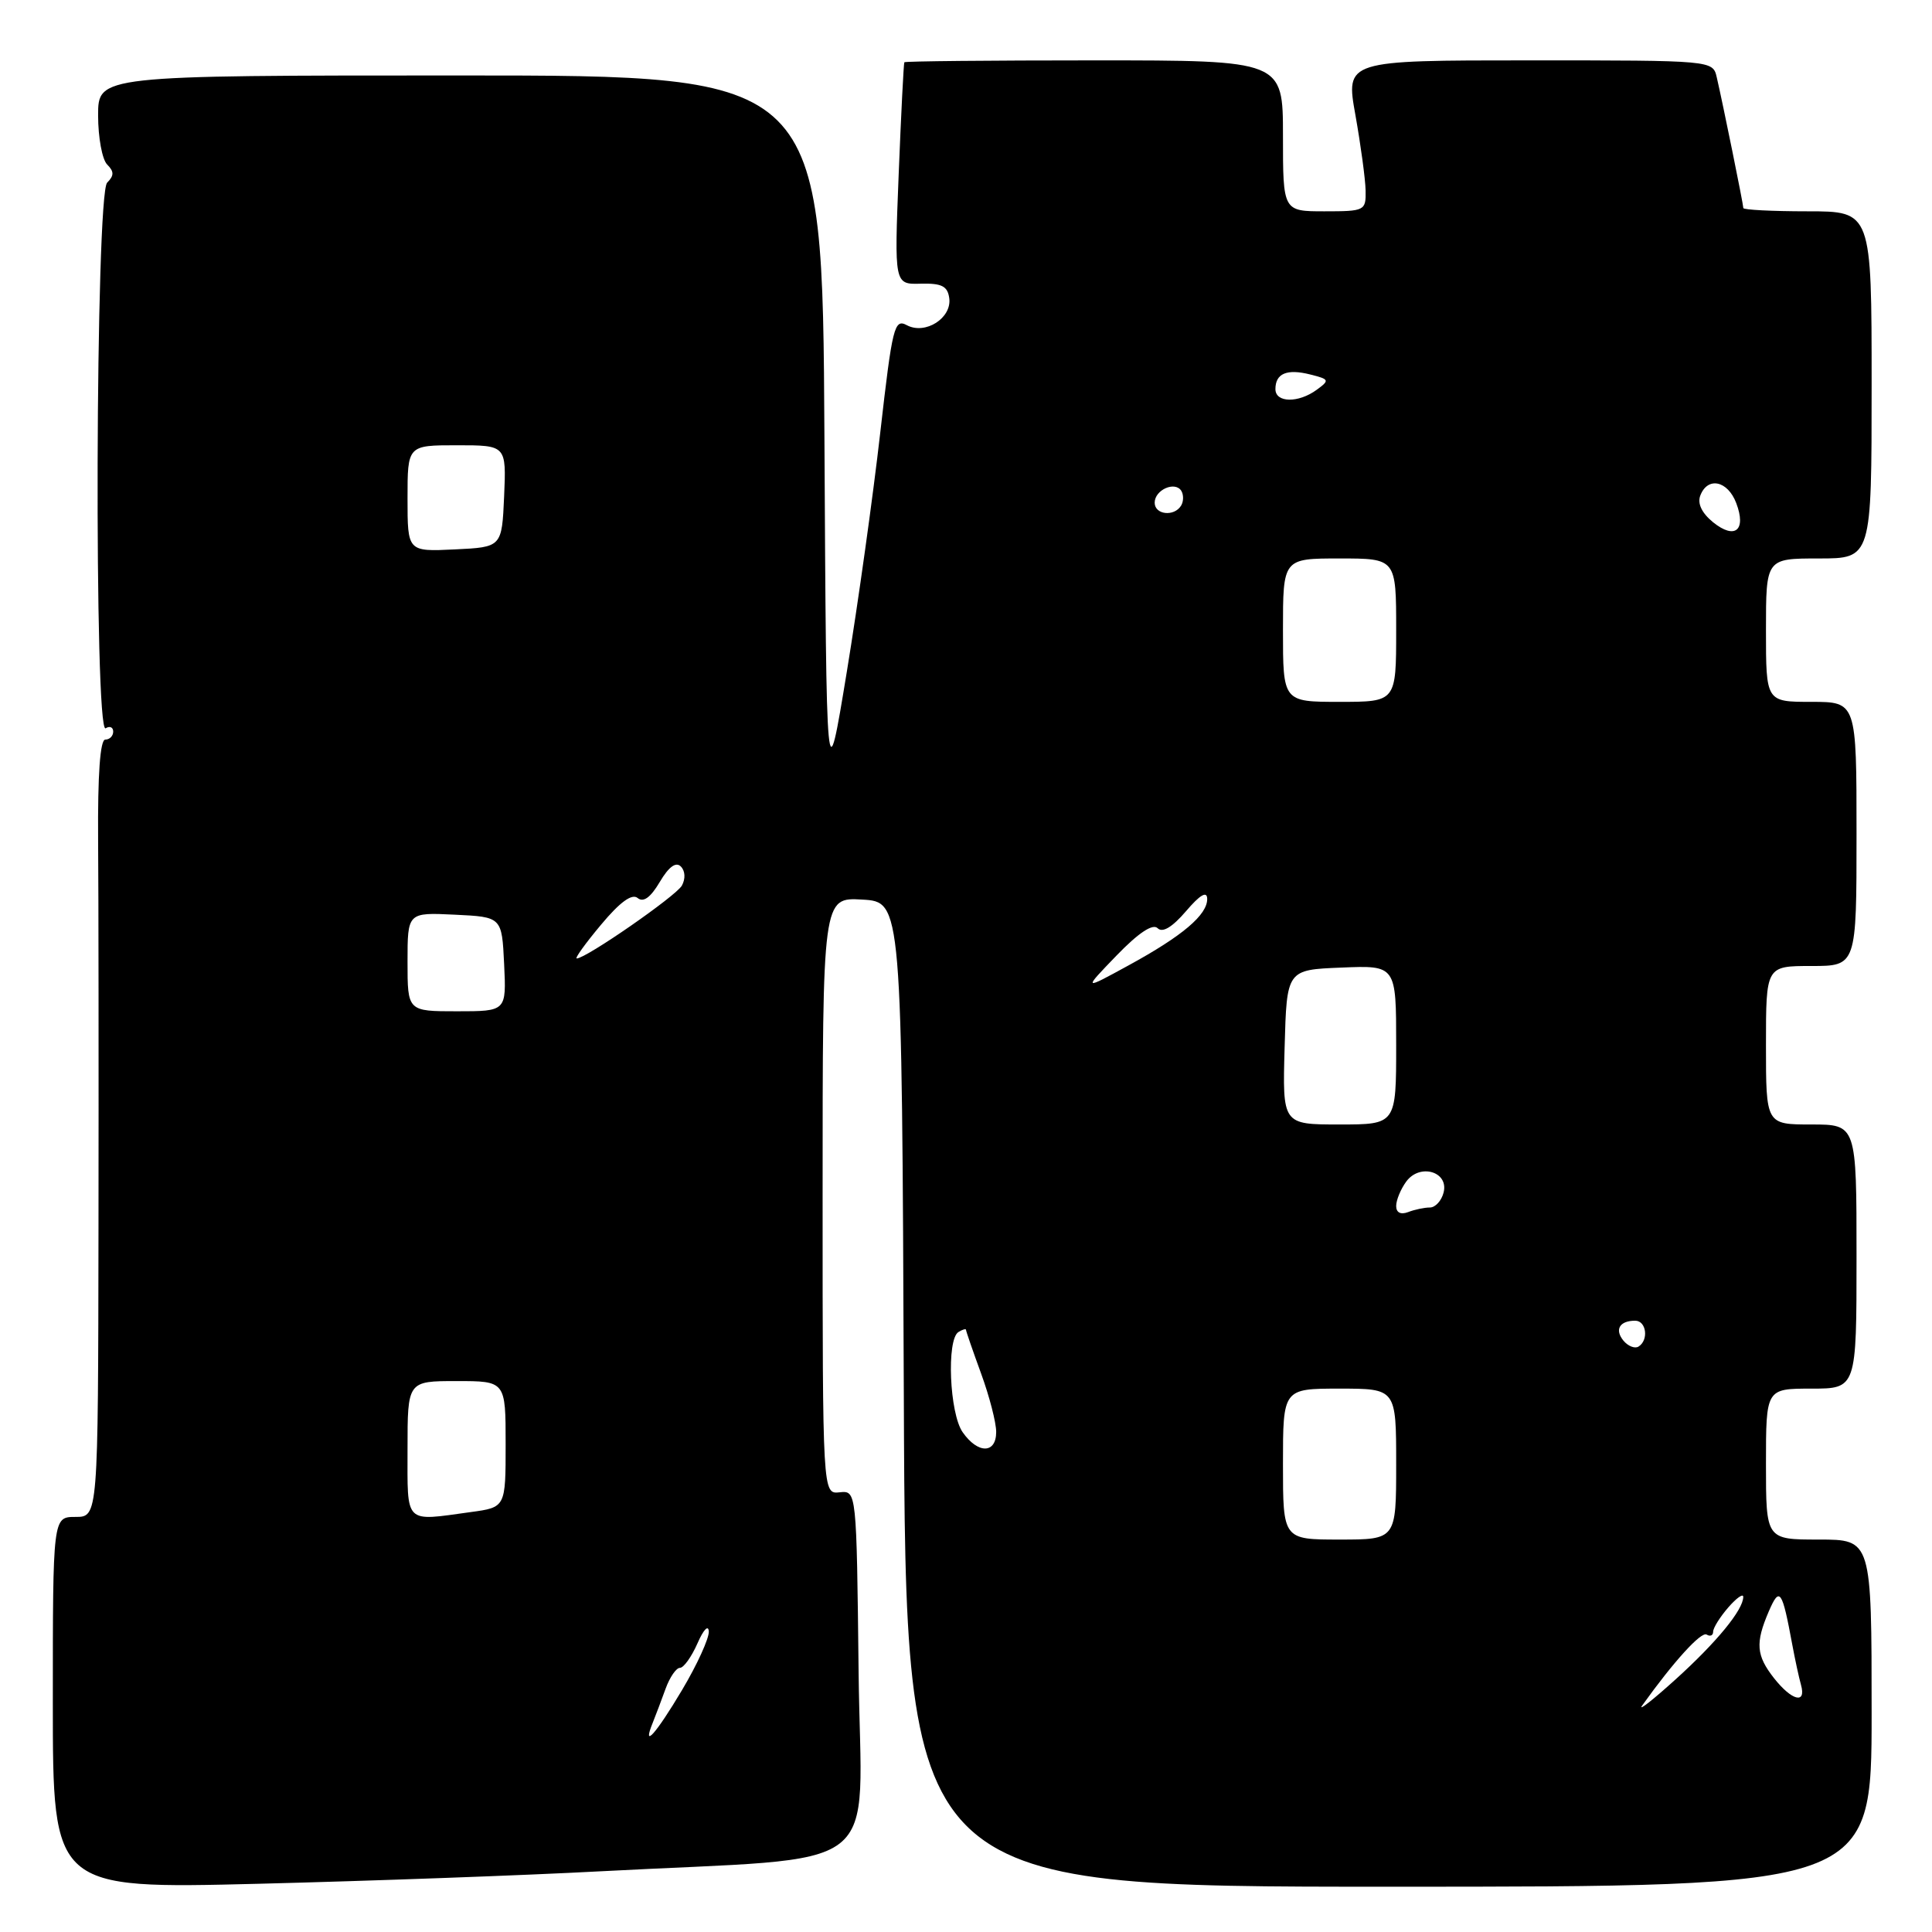 <?xml version="1.0" encoding="UTF-8" standalone="no"?>
<!DOCTYPE svg PUBLIC "-//W3C//DTD SVG 1.1//EN" "http://www.w3.org/Graphics/SVG/1.1/DTD/svg11.dtd" >
<svg xmlns="http://www.w3.org/2000/svg" xmlns:xlink="http://www.w3.org/1999/xlink" version="1.1" viewBox="0 0 256 256">
 <g >
 <path fill="currentColor"
d=" M 79.50 247.96 C 118.12 245.91 114.07 249.02 113.77 221.61 C 113.50 197.50 113.50 197.50 111.25 197.74 C 109.00 197.98 109.00 197.98 109.00 158.44 C 109.00 118.90 109.00 118.90 114.25 119.20 C 119.50 119.50 119.50 119.50 119.76 184.75 C 120.01 250.00 120.01 250.00 184.01 250.00 C 248.00 250.00 248.00 250.00 248.00 227.00 C 248.00 204.00 248.00 204.00 241.00 204.00 C 234.00 204.00 234.00 204.00 234.00 194.00 C 234.00 184.00 234.00 184.00 240.00 184.00 C 246.00 184.00 246.00 184.00 246.00 166.50 C 246.00 149.00 246.00 149.00 240.00 149.00 C 234.00 149.00 234.00 149.00 234.00 138.50 C 234.00 128.00 234.00 128.00 240.00 128.00 C 246.00 128.00 246.00 128.00 246.00 110.50 C 246.00 93.00 246.00 93.00 240.00 93.00 C 234.00 93.00 234.00 93.00 234.00 83.50 C 234.00 74.00 234.00 74.00 241.00 74.00 C 248.00 74.00 248.00 74.00 248.00 51.00 C 248.00 28.00 248.00 28.00 239.50 28.00 C 234.82 28.00 231.00 27.80 231.00 27.57 C 231.00 27.07 228.28 13.69 227.48 10.25 C 226.96 8.00 226.96 8.00 202.63 8.00 C 178.30 8.00 178.30 8.00 179.60 15.25 C 180.31 19.24 180.92 23.74 180.95 25.25 C 181.00 27.92 180.85 28.00 175.50 28.00 C 170.00 28.00 170.00 28.00 170.00 18.00 C 170.00 8.00 170.00 8.00 145.00 8.00 C 131.25 8.00 119.92 8.11 119.83 8.25 C 119.74 8.39 119.40 15.07 119.08 23.09 C 118.50 37.69 118.50 37.69 122.00 37.59 C 124.78 37.52 125.56 37.91 125.78 39.50 C 126.15 42.14 122.61 44.40 120.16 43.09 C 118.50 42.20 118.24 43.28 116.64 57.31 C 115.69 65.67 113.70 79.92 112.21 89.00 C 109.50 105.50 109.50 105.50 109.24 57.75 C 108.98 10.00 108.98 10.00 60.99 10.00 C 13.00 10.00 13.00 10.00 13.00 15.30 C 13.00 18.22 13.54 21.14 14.20 21.80 C 15.13 22.73 15.13 23.27 14.20 24.20 C 12.65 25.75 12.45 97.46 14.00 96.50 C 14.55 96.16 15.00 96.36 15.00 96.94 C 15.00 97.52 14.53 98.00 13.95 98.00 C 13.27 98.00 12.94 102.62 13.00 111.25 C 13.06 118.54 13.08 141.71 13.05 162.75 C 13.00 201.00 13.00 201.00 10.00 201.00 C 7.00 201.00 7.00 201.00 7.00 225.65 C 7.00 250.29 7.00 250.29 34.25 249.61 C 49.24 249.23 69.60 248.49 79.50 247.96 Z  M 86.50 228.25 C 86.89 227.29 87.65 225.26 88.20 223.75 C 88.75 222.24 89.60 221.00 90.09 221.00 C 90.59 221.00 91.63 219.54 92.42 217.75 C 93.21 215.93 93.87 215.24 93.92 216.18 C 93.96 217.10 92.37 220.59 90.38 223.93 C 86.89 229.80 85.03 231.86 86.50 228.25 Z  M 217.59 226.00 C 221.75 220.18 225.42 216.14 226.14 216.59 C 226.61 216.88 227.00 216.71 227.00 216.21 C 227.00 215.71 227.90 214.27 229.00 213.00 C 230.10 211.73 231.00 211.10 230.99 211.60 C 230.98 213.32 227.47 217.60 222.01 222.54 C 218.99 225.27 217.01 226.82 217.59 226.00 Z  M 235.07 222.37 C 232.70 219.35 232.57 217.71 234.38 213.50 C 235.82 210.18 236.14 210.64 237.50 218.00 C 237.86 219.93 238.37 222.29 238.64 223.25 C 239.37 225.85 237.44 225.37 235.07 222.37 Z  M 170.00 194.00 C 170.00 184.00 170.00 184.00 177.50 184.00 C 185.00 184.00 185.00 184.00 185.00 194.00 C 185.00 204.00 185.00 204.00 177.50 204.00 C 170.00 204.00 170.00 204.00 170.00 194.00 Z  M 54.00 192.00 C 54.00 183.00 54.00 183.00 60.50 183.00 C 67.00 183.00 67.00 183.00 67.00 191.36 C 67.00 199.73 67.00 199.73 62.36 200.36 C 53.49 201.58 54.00 202.09 54.00 192.00 Z  M 127.56 189.78 C 125.81 187.29 125.40 177.49 127.00 176.50 C 127.55 176.16 128.00 176.03 128.00 176.21 C 128.00 176.38 128.90 178.99 130.00 182.00 C 131.10 185.01 132.00 188.49 132.00 189.74 C 132.00 192.65 129.58 192.67 127.56 189.78 Z  M 215.12 177.65 C 213.91 176.18 214.60 175.00 216.67 175.00 C 218.16 175.00 218.49 177.58 217.11 178.43 C 216.63 178.73 215.73 178.38 215.12 177.65 Z  M 185.00 159.80 C 185.00 159.02 185.60 157.57 186.33 156.57 C 188.13 154.10 192.01 155.25 191.28 158.03 C 191.00 159.12 190.18 160.00 189.47 160.00 C 188.75 160.00 187.45 160.27 186.58 160.61 C 185.60 160.98 185.00 160.68 185.00 159.80 Z  M 170.22 138.75 C 170.50 128.50 170.50 128.50 177.75 128.21 C 185.00 127.91 185.00 127.91 185.00 138.46 C 185.00 149.00 185.00 149.00 177.47 149.00 C 169.93 149.00 169.93 149.00 170.22 138.75 Z  M 54.00 127.45 C 54.00 120.90 54.00 120.90 60.25 121.20 C 66.50 121.50 66.50 121.50 66.80 127.75 C 67.10 134.00 67.10 134.00 60.55 134.00 C 54.00 134.00 54.00 134.00 54.00 127.45 Z  M 147.95 126.61 C 150.87 123.59 152.75 122.35 153.39 122.99 C 154.04 123.64 155.33 122.86 157.15 120.74 C 159.00 118.57 159.93 118.02 159.96 119.08 C 160.01 121.21 156.69 124.02 149.50 127.94 C 143.50 131.22 143.50 131.22 147.95 126.61 Z  M 79.64 122.53 C 82.15 119.52 83.74 118.37 84.49 118.99 C 85.25 119.62 86.20 118.93 87.42 116.87 C 88.61 114.85 89.56 114.16 90.21 114.81 C 90.80 115.40 90.85 116.44 90.35 117.35 C 89.56 118.74 77.65 127.00 76.42 127.00 C 76.13 127.00 77.58 124.99 79.64 122.53 Z  M 170.00 83.50 C 170.00 74.00 170.00 74.00 177.50 74.00 C 185.00 74.00 185.00 74.00 185.00 83.50 C 185.00 93.00 185.00 93.00 177.50 93.00 C 170.00 93.00 170.00 93.00 170.00 83.50 Z  M 54.00 66.05 C 54.00 59.00 54.00 59.00 60.55 59.00 C 67.09 59.00 67.09 59.00 66.80 65.75 C 66.50 72.50 66.50 72.50 60.25 72.80 C 54.00 73.10 54.00 73.10 54.00 66.05 Z  M 226.99 69.20 C 225.50 67.98 224.89 66.72 225.30 65.66 C 226.27 63.12 228.93 63.68 230.06 66.66 C 231.43 70.27 229.89 71.54 226.99 69.20 Z  M 153.00 66.61 C 153.00 64.91 155.70 63.71 156.53 65.04 C 156.85 65.57 156.84 66.45 156.50 67.00 C 155.58 68.50 153.00 68.21 153.00 66.61 Z  M 169.00 51.56 C 169.00 49.48 170.52 48.84 173.61 49.62 C 176.16 50.26 176.21 50.38 174.47 51.65 C 172.04 53.43 169.00 53.38 169.00 51.56 Z "/>
</g>
</svg>